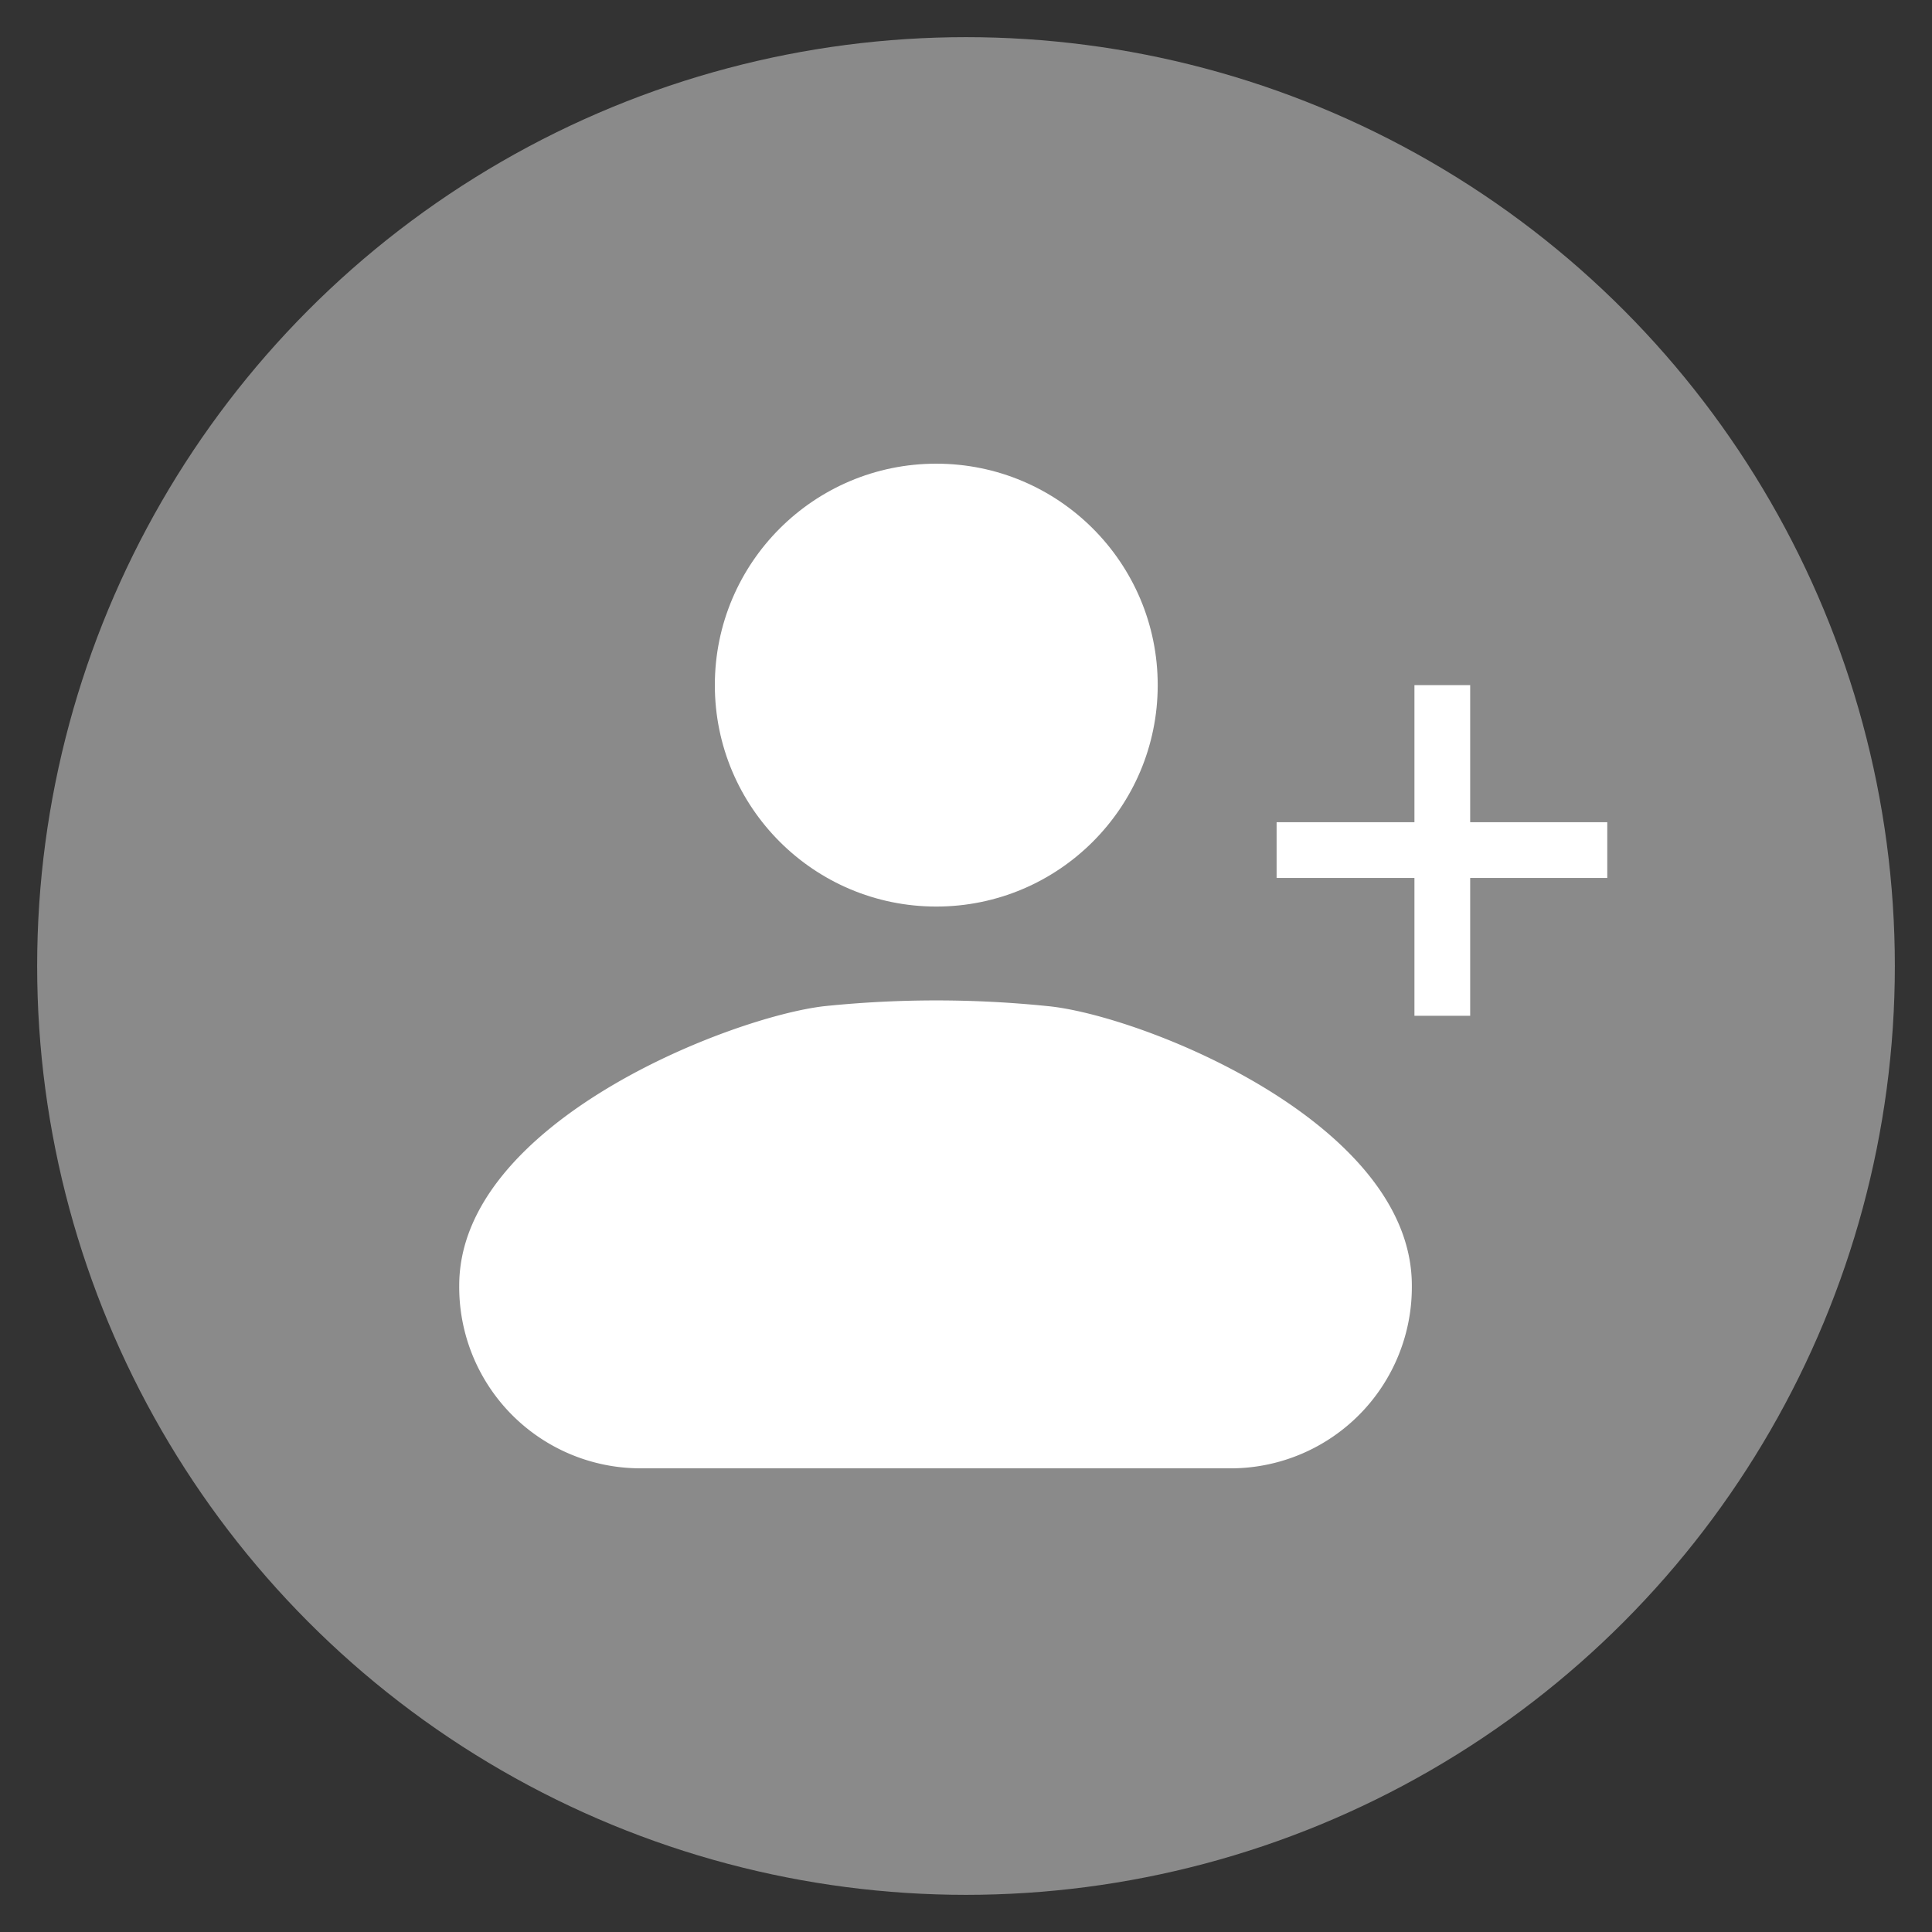 <svg id="Layer_1" data-name="Layer 1" xmlns="http://www.w3.org/2000/svg" viewBox="0 0 26 26"><rect x="0" y="0" width="26" height="26" fill="#333333" stroke="none"/><defs><style>.cls-1{fill:#e3e3e3;opacity:0.5;}.cls-2{fill:#fff;}.cls-3{fill:none;stroke:#fff;stroke-miterlimit:10;stroke-width:0.75px;}</style></defs><circle class="cls-1" cx="13" cy="13" r="12.5"/><path class="cls-2" d="M14.1,13.54a14.7,14.7,0,0,0-3,0c-1.25.14-4.92,1.56-4.92,3.76h0A2.44,2.44,0,0,0,8.6,19.76h8A2.44,2.44,0,0,0,19,17.3h0C19,15.1,15.35,13.66,14.1,13.54Z"/><circle class="cls-2" cx="12.6" cy="9.22" r="2.98"/><line class="cls-3" x1="19.41" y1="9.22" x2="19.41" y2="13.67"/><line class="cls-3" x1="21.63" y1="11.44" x2="17.18" y2="11.44"/></svg>